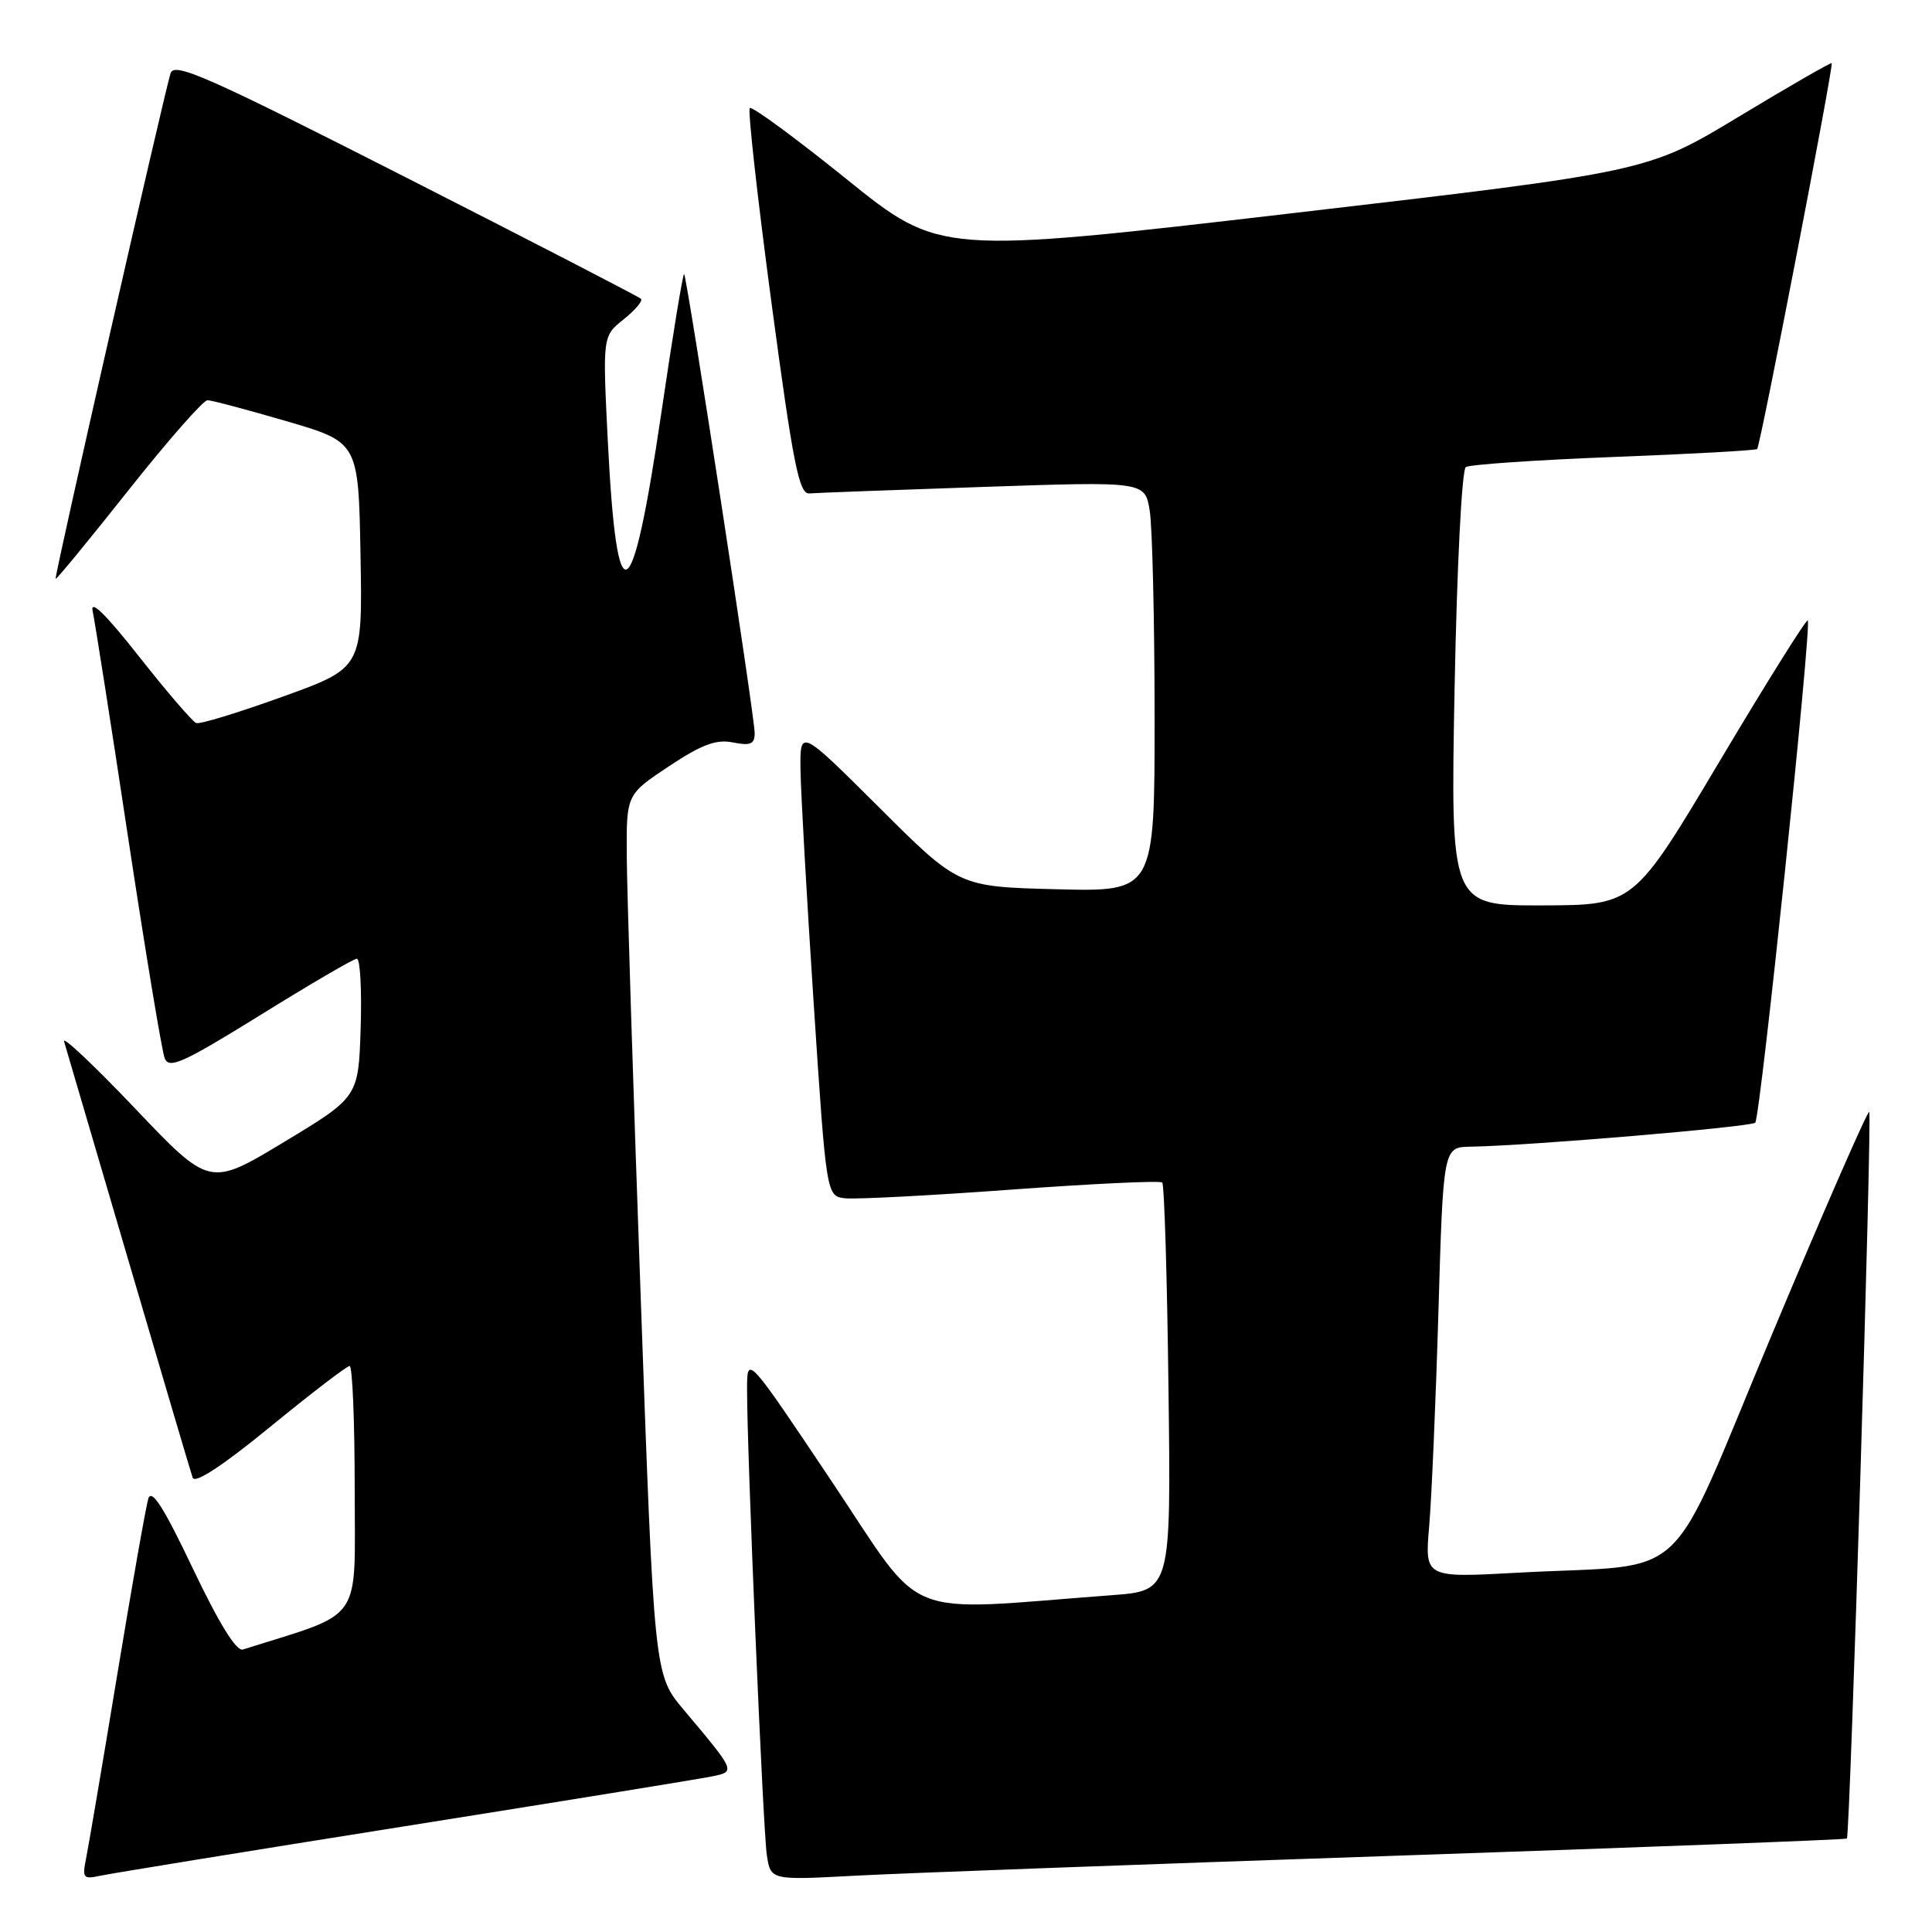 <?xml version="1.0" encoding="UTF-8" standalone="no"?>
<!DOCTYPE svg PUBLIC "-//W3C//DTD SVG 1.1//EN" "http://www.w3.org/Graphics/SVG/1.1/DTD/svg11.dtd" >
<svg xmlns="http://www.w3.org/2000/svg" xmlns:xlink="http://www.w3.org/1999/xlink" version="1.1" viewBox="0 0 256 256">
 <g >
 <path fill="currentColor"
d=" M 53.50 242.01 C 74.40 238.69 92.76 235.71 94.31 235.39 C 97.50 234.74 97.53 234.80 90.59 226.55 C 86.68 221.90 86.68 221.90 84.89 171.70 C 83.90 144.09 83.07 117.85 83.05 113.39 C 83.00 105.28 83.00 105.28 88.63 101.54 C 93.00 98.64 94.91 97.93 97.13 98.38 C 99.45 98.84 100.00 98.60 100.00 97.13 C 100.00 94.97 91.04 36.71 90.65 36.31 C 90.50 36.16 89.13 44.47 87.62 54.77 C 83.74 81.10 81.75 82.21 80.55 58.68 C 79.84 44.54 79.84 44.54 82.63 42.32 C 84.17 41.09 85.20 39.87 84.93 39.59 C 84.65 39.32 70.64 32.08 53.79 23.51 C 27.44 10.11 23.08 8.18 22.60 9.71 C 21.66 12.76 7.16 76.49 7.37 76.70 C 7.48 76.81 11.82 71.52 17.03 64.95 C 22.24 58.38 26.95 53.01 27.50 53.03 C 28.05 53.04 32.77 54.29 38.00 55.82 C 47.50 58.60 47.50 58.60 47.77 73.55 C 48.04 88.50 48.04 88.50 37.46 92.31 C 31.64 94.41 26.49 95.99 26.00 95.81 C 25.52 95.64 22.11 91.67 18.43 87.00 C 13.99 81.36 11.92 79.34 12.28 81.00 C 12.58 82.38 14.70 95.88 16.98 111.00 C 19.27 126.12 21.45 139.27 21.82 140.22 C 22.40 141.69 24.23 140.86 34.50 134.50 C 41.10 130.40 46.85 127.04 47.29 127.03 C 47.72 127.01 47.95 131.13 47.79 136.19 C 47.50 145.37 47.50 145.37 37.64 151.32 C 27.78 157.27 27.78 157.27 17.90 146.88 C 12.47 141.17 8.23 137.18 8.49 138.00 C 8.74 138.82 12.57 151.88 17.01 167.00 C 21.45 182.12 25.28 195.09 25.53 195.80 C 25.82 196.64 29.50 194.22 35.82 189.05 C 41.23 184.62 45.96 181.00 46.33 181.00 C 46.70 181.00 47.00 188.39 47.00 197.42 C 47.00 215.37 48.34 213.47 32.18 218.57 C 31.32 218.84 29.00 215.08 25.55 207.83 C 21.68 199.70 20.08 197.19 19.65 198.59 C 19.33 199.64 17.47 210.18 15.52 222.00 C 13.57 233.82 11.71 244.76 11.40 246.29 C 10.88 248.81 11.05 249.03 13.16 248.57 C 14.45 248.28 32.60 245.33 53.50 242.01 Z  M 184.48 245.91 C 217.46 244.79 244.57 243.76 244.72 243.62 C 245.15 243.18 248.08 147.75 247.68 147.34 C 247.47 147.14 241.69 160.36 234.83 176.73 C 220.52 210.86 224.51 207.11 201.15 208.39 C 188.79 209.07 188.79 209.07 189.37 202.28 C 189.69 198.55 190.25 185.71 190.60 173.75 C 191.24 152.00 191.24 152.00 194.87 151.94 C 202.43 151.83 232.01 149.33 232.58 148.76 C 233.25 148.08 240.09 82.76 239.54 82.21 C 239.35 82.01 234.08 90.42 227.84 100.90 C 216.50 119.94 216.50 119.94 204.35 119.97 C 192.20 120.00 192.20 120.00 192.74 91.25 C 193.05 75.04 193.70 62.23 194.23 61.89 C 194.75 61.55 203.57 60.95 213.83 60.55 C 224.10 60.16 232.65 59.68 232.83 59.50 C 233.26 59.08 242.99 8.66 242.71 8.37 C 242.59 8.26 237.05 11.44 230.40 15.46 C 218.31 22.76 218.31 22.76 171.42 28.23 C 124.53 33.70 124.53 33.70 112.19 23.75 C 105.41 18.28 99.63 14.04 99.35 14.32 C 99.07 14.60 100.37 26.23 102.23 40.16 C 105.09 61.51 105.88 65.48 107.23 65.38 C 108.11 65.31 118.48 64.92 130.27 64.52 C 151.70 63.79 151.70 63.79 152.34 67.64 C 152.69 69.76 152.98 82.00 152.99 94.83 C 153.00 118.16 153.00 118.16 140.02 117.83 C 127.03 117.50 127.03 117.50 116.52 107.02 C 106.00 96.54 106.00 96.54 106.07 102.02 C 106.11 105.03 106.90 118.97 107.82 133.00 C 109.50 158.50 109.50 158.50 112.00 158.78 C 113.38 158.93 123.28 158.42 134.00 157.63 C 144.72 156.85 153.72 156.42 154.00 156.69 C 154.28 156.95 154.65 169.23 154.83 183.97 C 155.17 210.78 155.17 210.78 147.33 211.37 C 118.92 213.50 122.77 215.07 110.25 196.36 C 99.00 179.55 99.00 179.55 98.99 184.03 C 98.97 192.24 101.10 242.45 101.61 245.82 C 102.12 249.14 102.12 249.14 113.31 248.54 C 119.46 248.21 151.49 247.03 184.48 245.91 Z "/>
</g>
</svg>